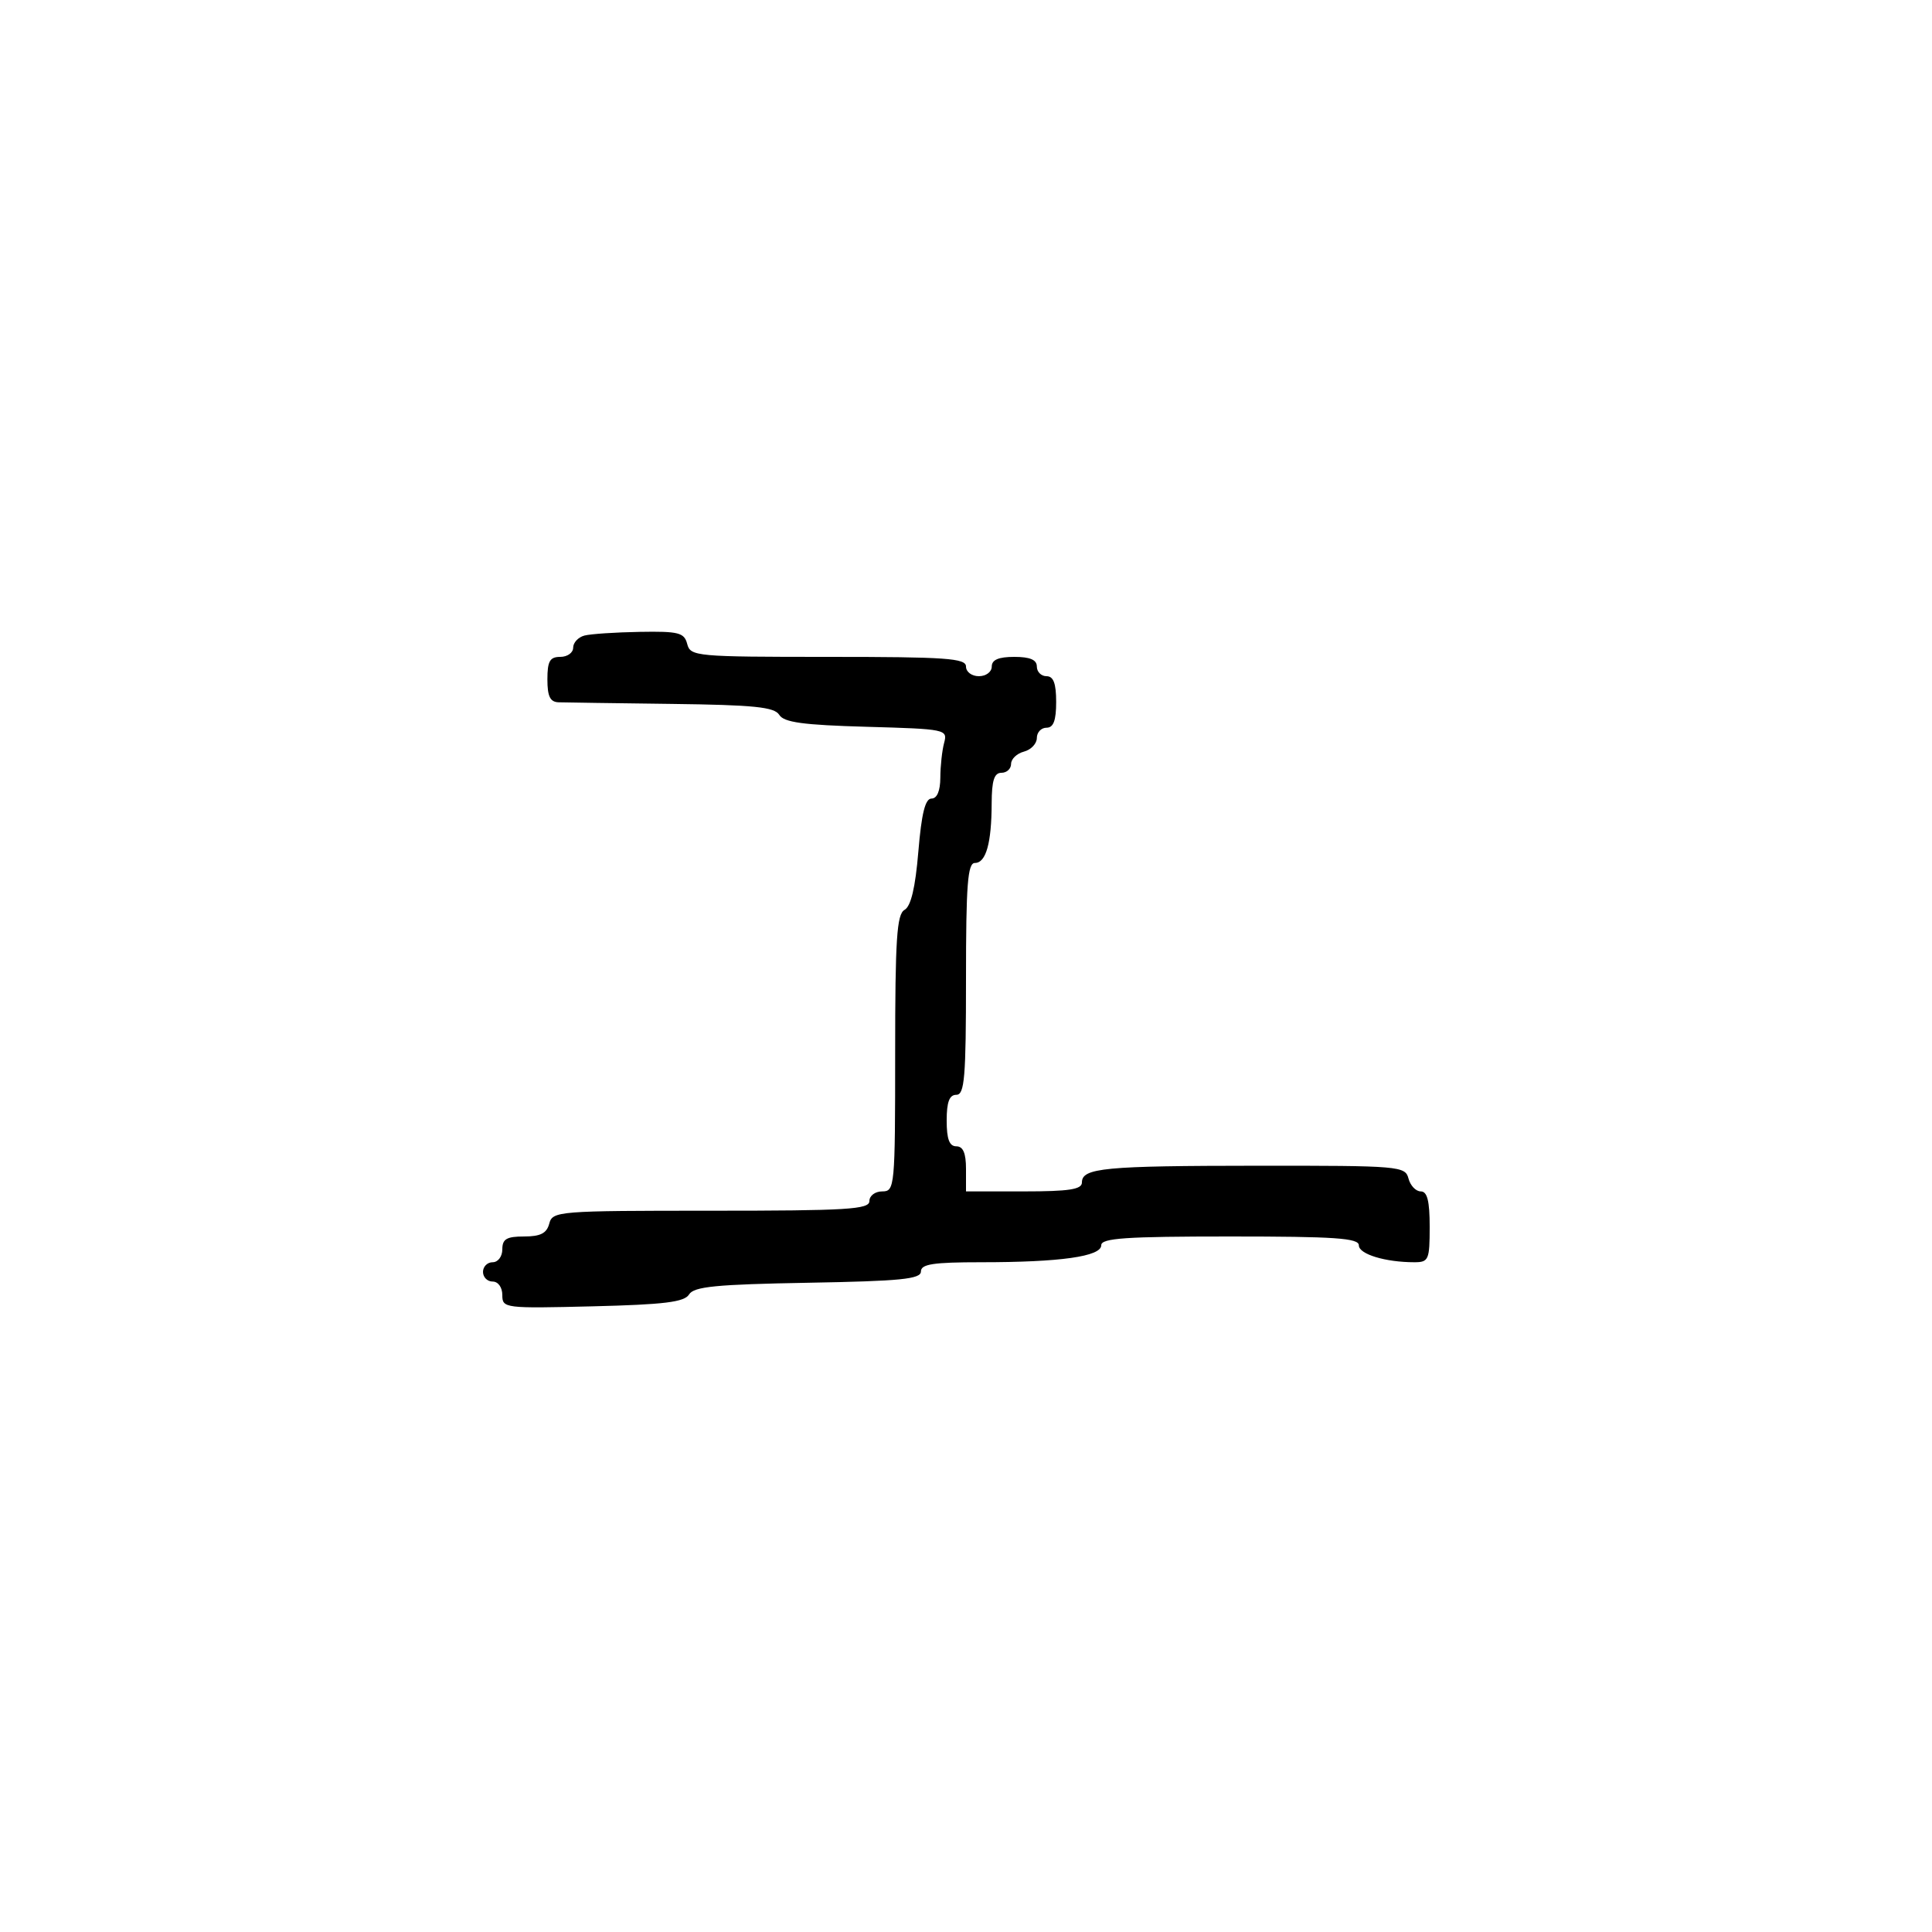 <svg xmlns="http://www.w3.org/2000/svg" width="300" height="300" viewBox="0 0 300 300" version="1.1">
  <defs/>
  <path d="M90.75,98.689 C91.713,98.438 95.58,98.18 99.344,98.116 C105.399,98.013 106.248,98.231 106.71,100 C107.213,101.921 108.074,102 128.617,102 C146.957,102 150,102.213 150,103.5 C150,104.333 150.889,105 152,105 C153.111,105 154,104.333 154,103.5 C154,102.452 155.056,102 157.5,102 C159.944,102 161,102.452 161,103.5 C161,104.325 161.675,105 162.5,105 C163.583,105 164,106.111 164,109 C164,111.889 163.583,113 162.5,113 C161.675,113 161,113.717 161,114.594 C161,115.47 160.1,116.423 159,116.71 C157.9,116.998 157,117.856 157,118.617 C157,119.377 156.325,120 155.5,120 C154.379,120 153.997,121.201 153.986,124.75 C153.969,130.923 153.103,134 151.383,134 C150.257,134 150,137.341 150,152 C150,167.333 149.778,170 148.5,170 C147.417,170 147,171.111 147,174 C147,176.889 147.417,178 148.5,178 C149.548,178 150,179.056 150,181.5 L150,185 L159,185 C165.996,185 168,184.692 168,183.617 C168,181.352 171.399,181.028 195.344,181.014 C217.352,181 218.206,181.073 218.71,183 C218.998,184.1 219.856,185 220.617,185 C221.627,185 222,186.484 222,190.5 C222,195.623 221.837,196 219.625,196 C215.12,196 211,194.746 211,193.375 C211,192.254 207.303,192 191,192 C174.775,192 171,192.257 171,193.364 C171,195.104 164.661,196 152.36,196 C144.894,196 143,196.29 143,197.436 C143,198.616 139.889,198.927 125.462,199.186 C111.19,199.441 107.751,199.779 106.999,201 C106.266,202.189 103.169,202.572 92.037,202.846 C78.343,203.183 78,203.141 78,201.096 C78,199.9 77.356,199 76.5,199 C75.675,199 75,198.325 75,197.5 C75,196.675 75.675,196 76.5,196 C77.333,196 78,195.111 78,194 C78,192.394 78.667,192 81.383,192 C83.926,192 84.897,191.503 85.29,190 C85.795,188.068 86.654,188 110.406,188 C131.601,188 135,187.793 135,186.5 C135,185.667 135.889,185 137,185 C138.938,185 139,184.333 139,163.55 C139,145.803 139.252,141.959 140.457,141.284 C141.449,140.729 142.133,137.841 142.601,132.234 C143.095,126.307 143.668,124 144.644,124 C145.504,124 146.005,122.812 146.014,120.75 C146.021,118.963 146.286,116.535 146.603,115.355 C147.165,113.258 146.898,113.203 134.552,112.855 C124.687,112.578 121.724,112.172 121,111 C120.248,109.784 117.09,109.463 104.287,109.303 C95.604,109.195 87.713,109.082 86.75,109.053 C85.427,109.013 85,108.147 85,105.5 C85,102.667 85.381,102 87,102 C88.1,102 89,101.358 89,100.573 C89,99.789 89.787,98.941 90.75,98.689 Z"/>
</svg>

